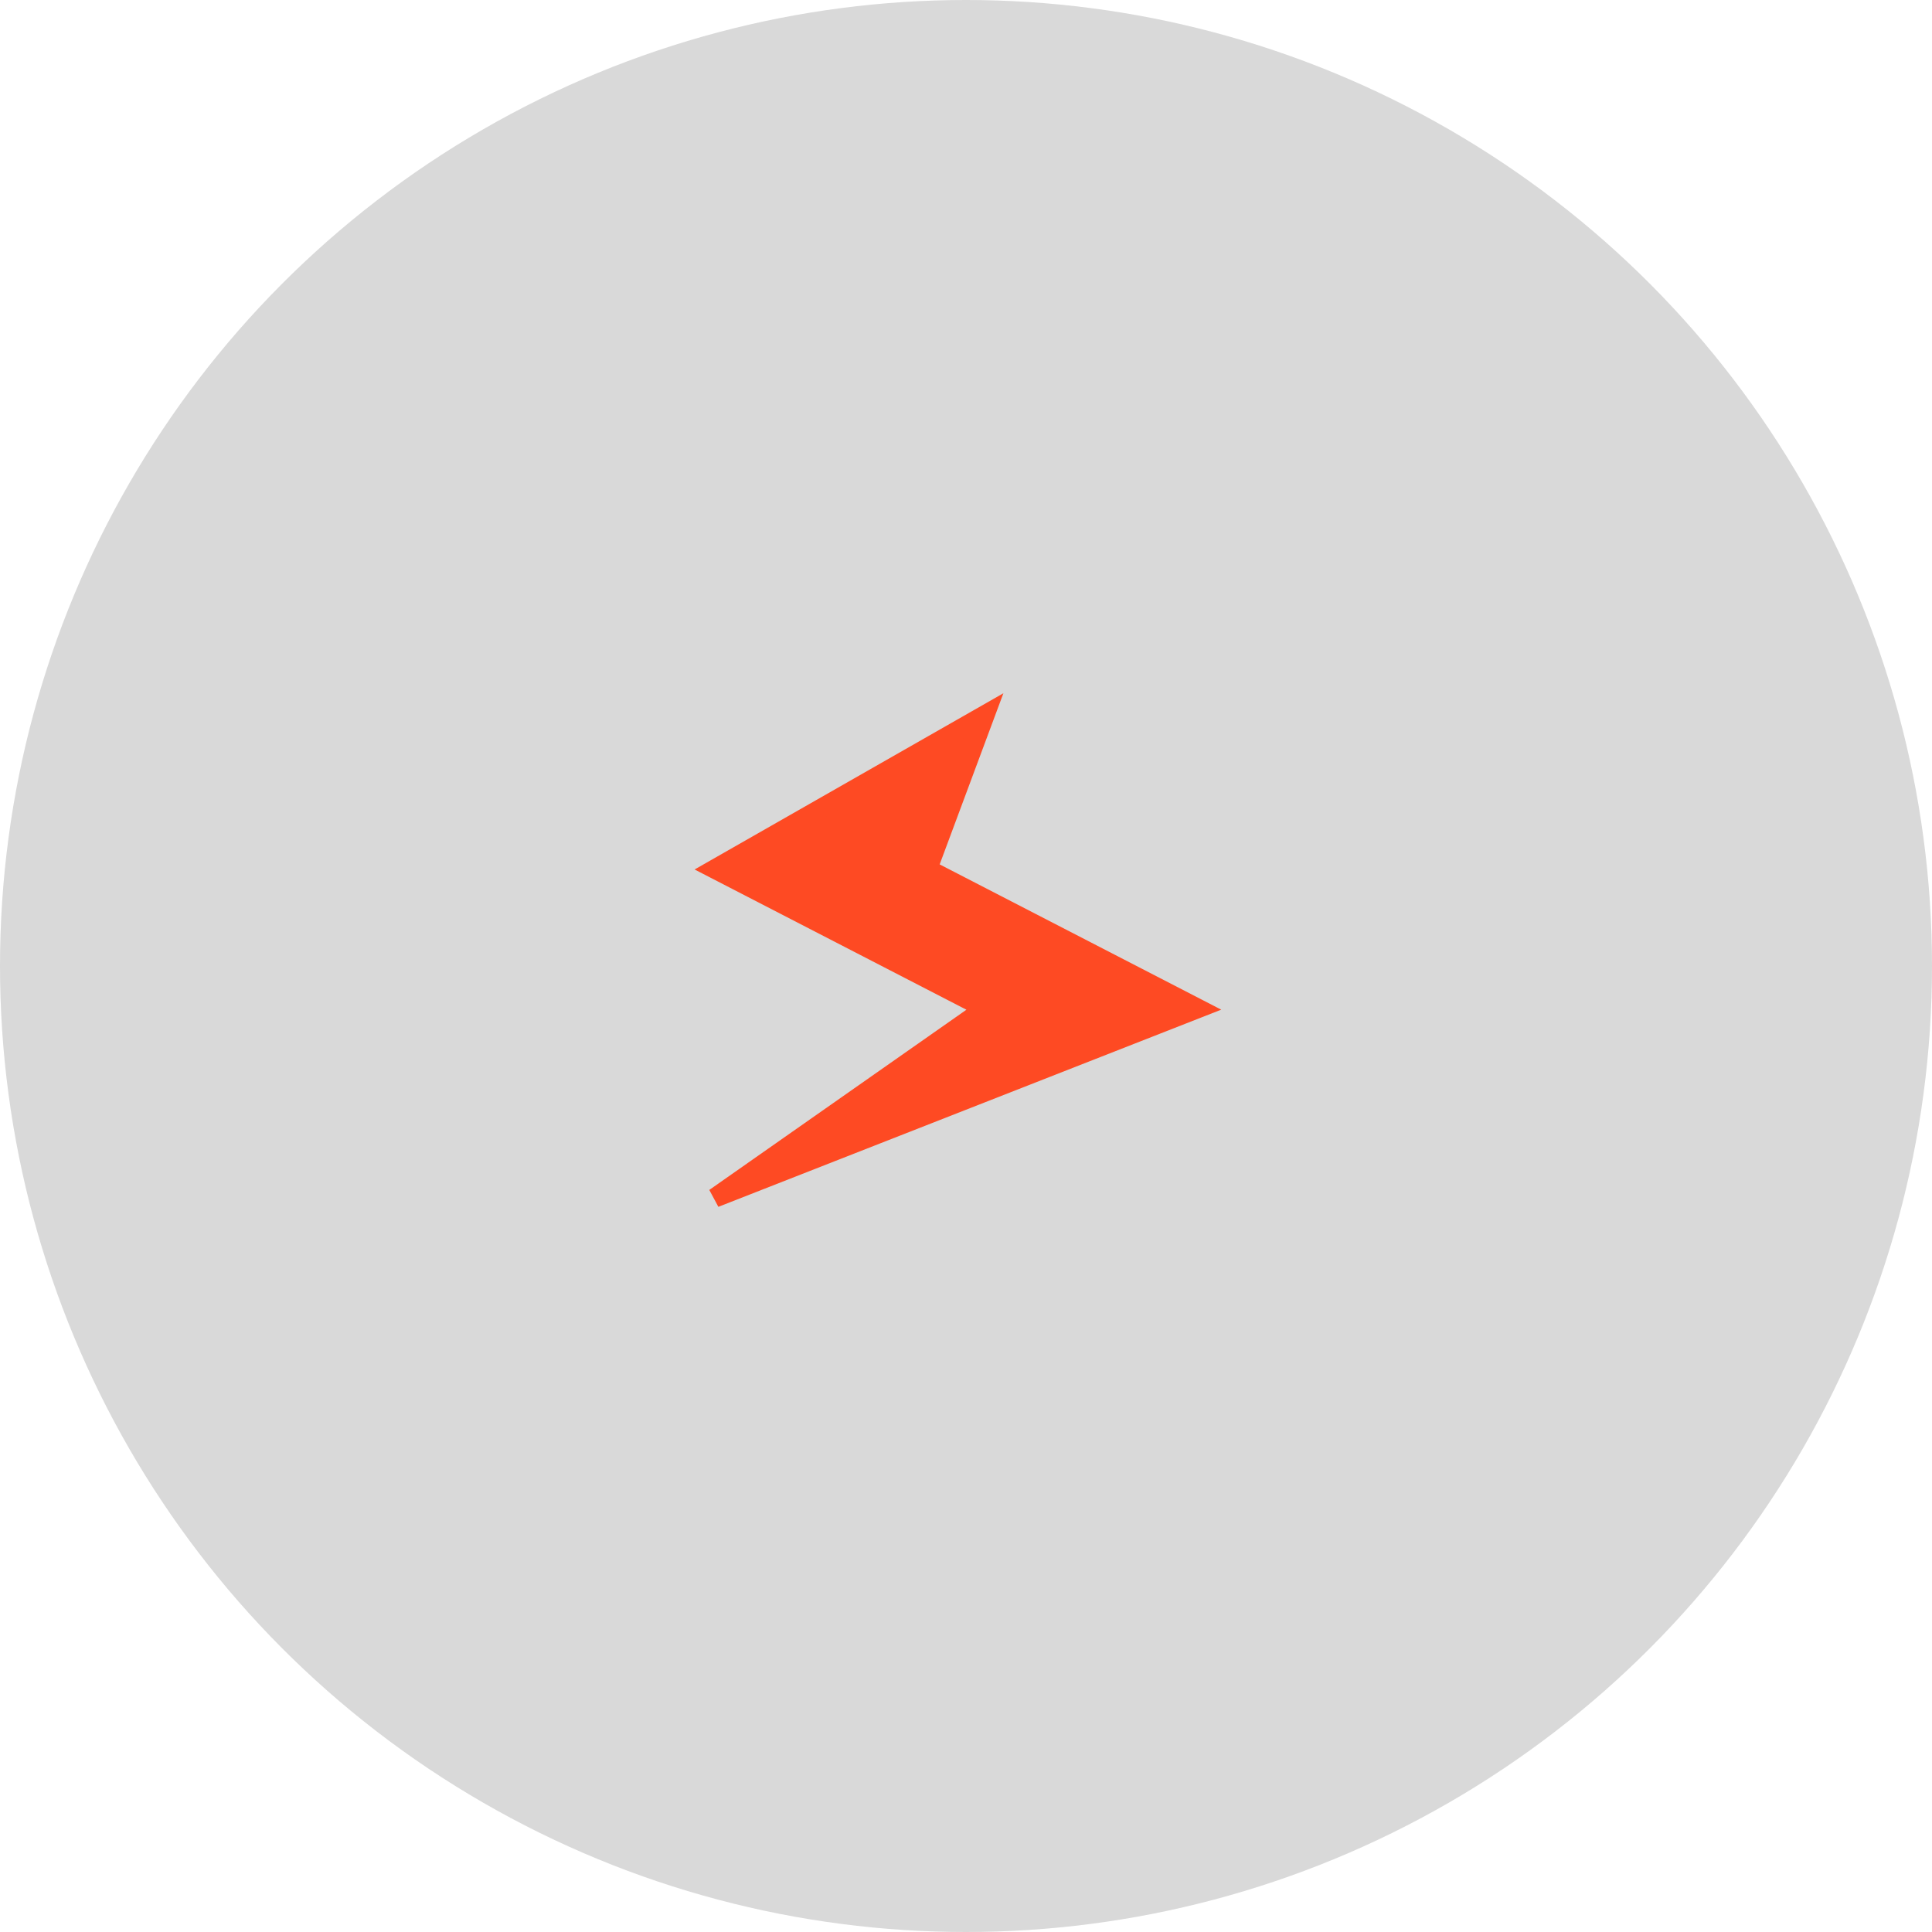 <svg width="100" height="100" viewBox="0 0 100 100" fill="none" xmlns="http://www.w3.org/2000/svg">
<circle cx="50" cy="50" r="50" fill="#D9D9D9"/>
<path d="M37 44.982L50.986 37L48.014 44.982L62 52.198L37 62L50.986 52.198L37 44.982Z" fill="#FE4A23" stroke="#FE4A23"/>
</svg>
